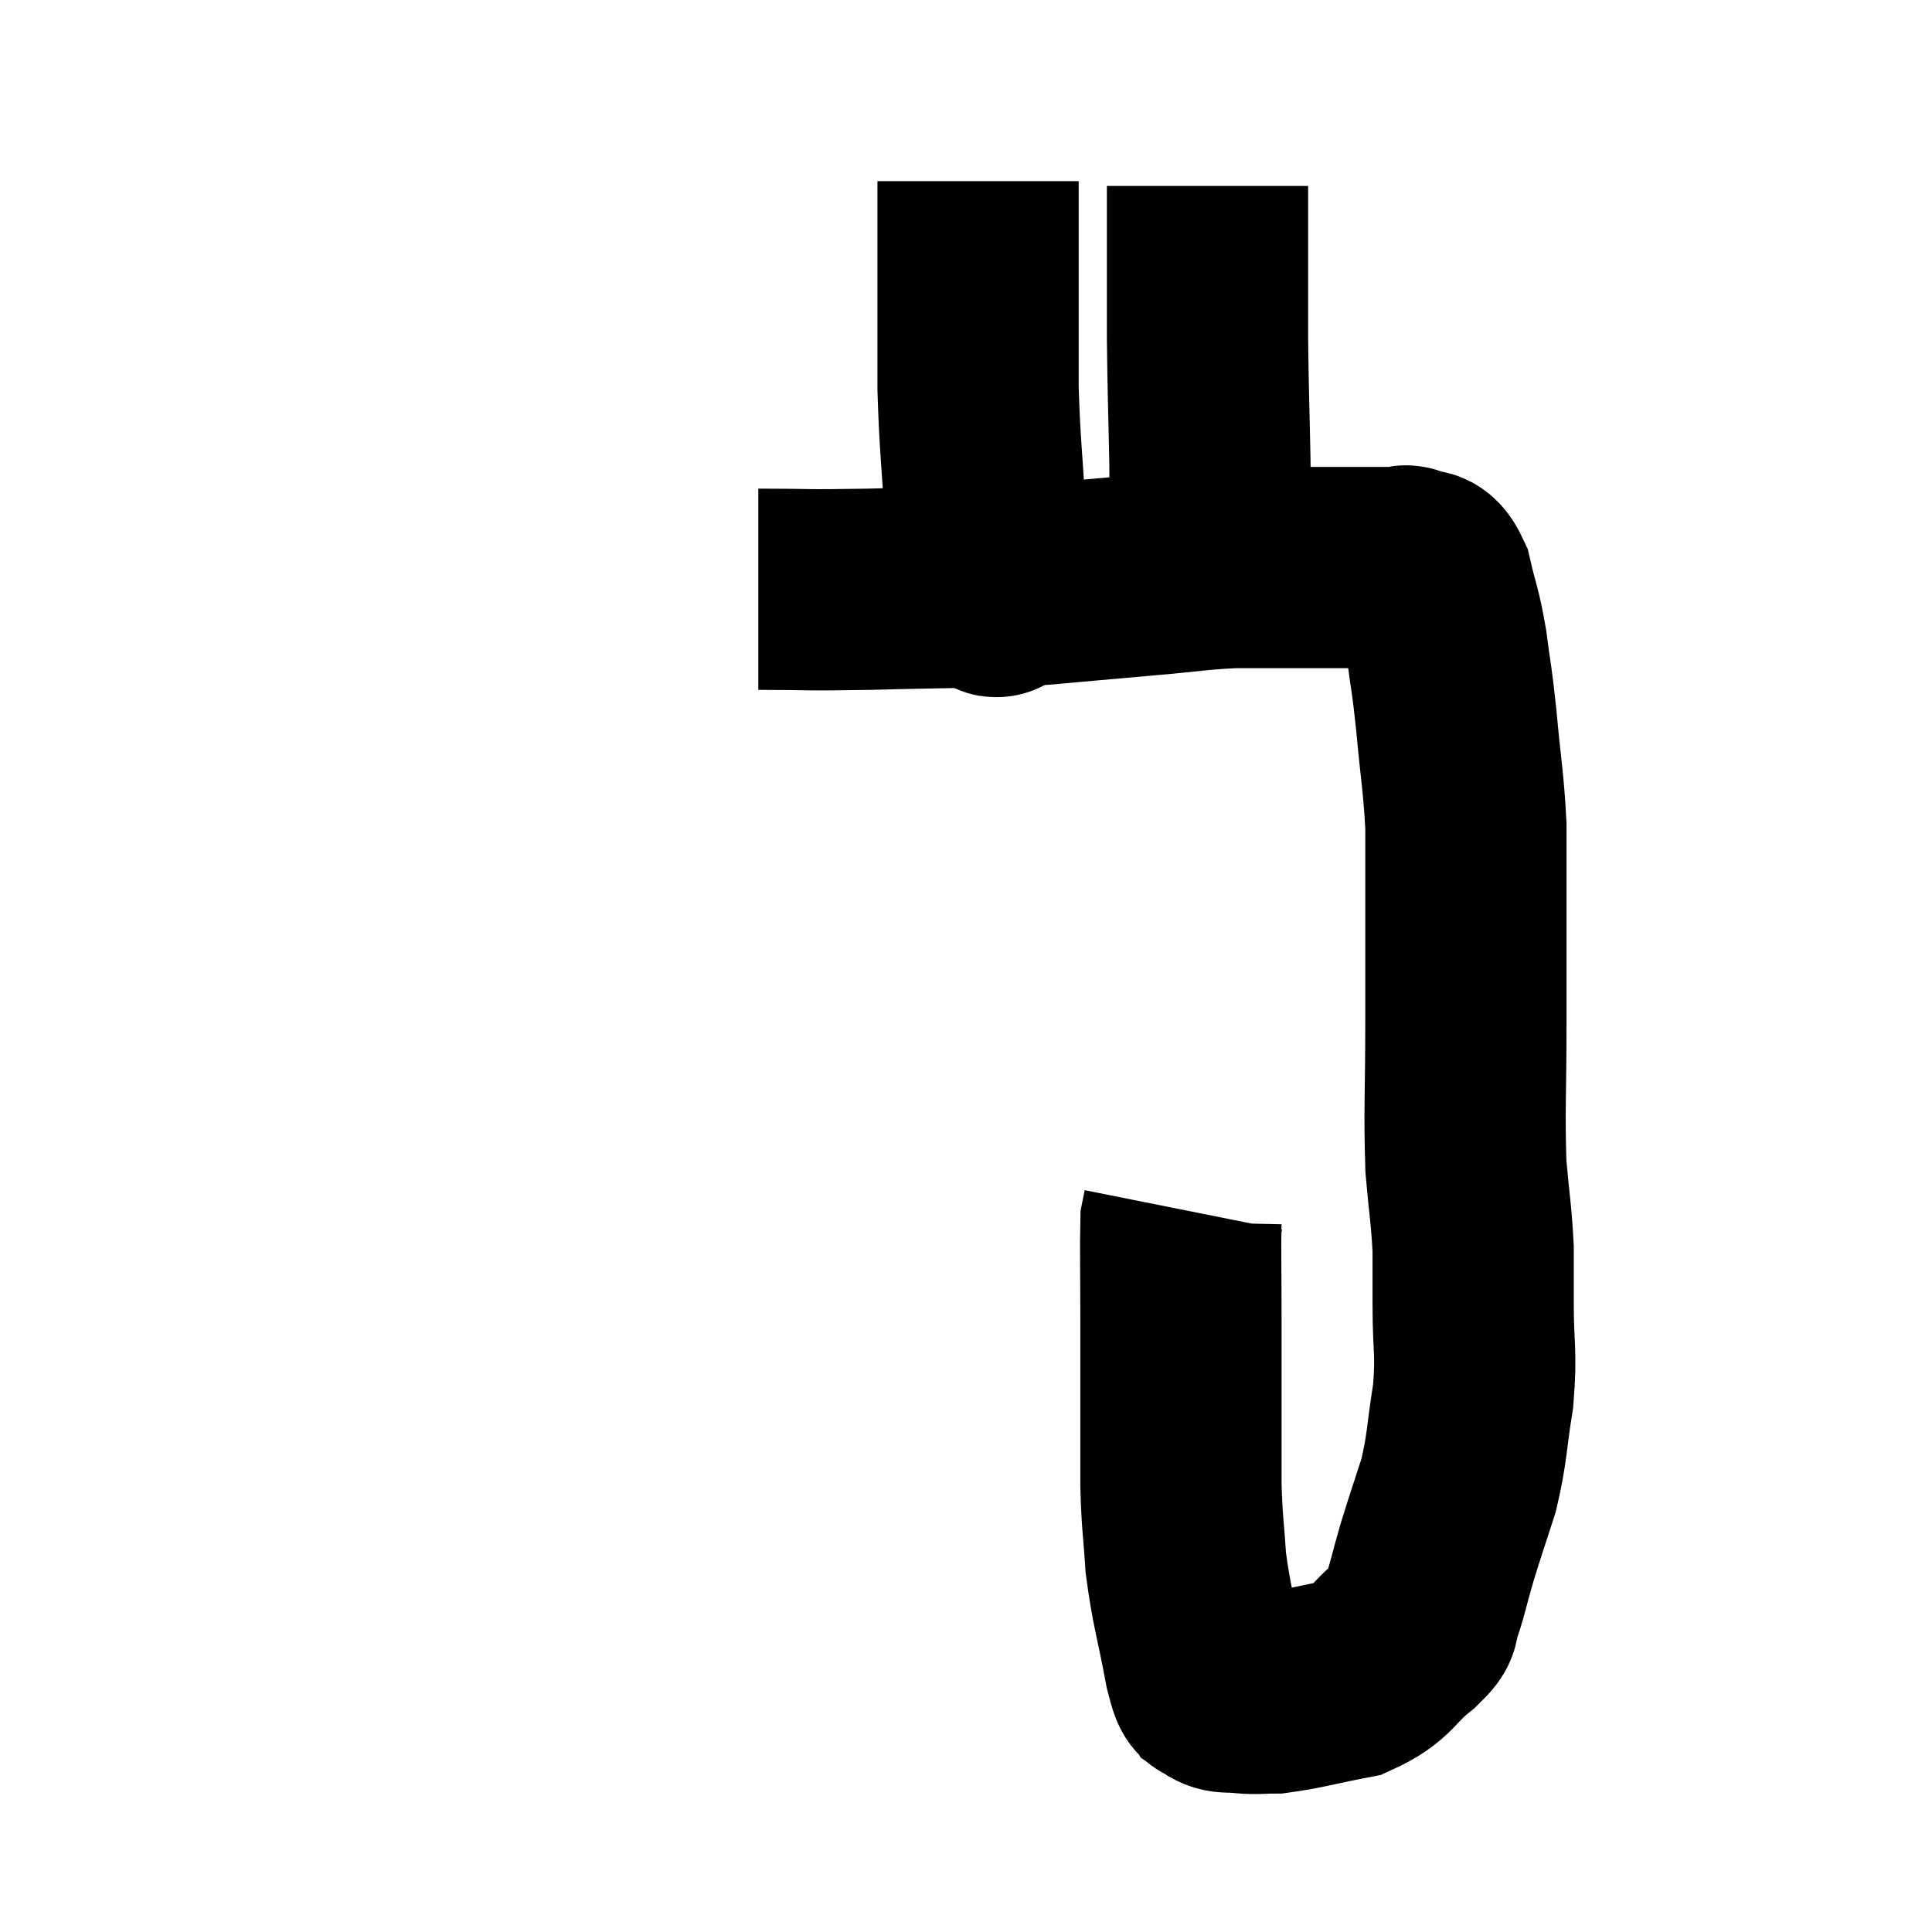 <svg width="48" height="48" viewBox="0 0 48 48" xmlns="http://www.w3.org/2000/svg"><path d="M 18.84 14.64 C 20.22 14.64, 19.845 14.67, 21.6 14.64 C 23.73 14.58, 24.12 14.61, 25.86 14.52 C 27.21 14.4, 27.36 14.385, 28.56 14.28 C 29.61 14.19, 29.715 14.145, 30.66 14.1 C 31.5 14.1, 31.5 14.1, 32.34 14.1 C 33.18 14.1, 33.39 14.1, 34.02 14.1 C 34.44 14.1, 34.605 14.1, 34.86 14.1 C 34.95 14.1, 34.86 14.01, 35.04 14.1 C 35.31 14.28, 35.355 13.98, 35.58 14.46 C 35.76 15.24, 35.79 15.165, 35.94 16.02 C 36.06 16.95, 36.06 16.755, 36.18 17.88 C 36.3 19.2, 36.36 19.395, 36.42 20.52 C 36.42 21.45, 36.42 21.165, 36.42 22.38 C 36.42 23.88, 36.42 23.73, 36.42 25.38 C 36.42 27.18, 36.375 27.57, 36.42 28.98 C 36.51 30, 36.555 30.165, 36.6 31.02 C 36.6 31.71, 36.6 31.485, 36.6 32.4 C 36.6 33.54, 36.69 33.555, 36.6 34.68 C 36.42 35.79, 36.465 35.925, 36.24 36.9 C 35.97 37.74, 35.94 37.8, 35.7 38.58 C 35.49 39.3, 35.46 39.525, 35.28 40.02 C 35.13 40.29, 35.415 40.14, 34.98 40.56 C 34.26 41.13, 34.365 41.325, 33.54 41.7 C 32.61 41.88, 32.34 41.97, 31.68 42.06 C 31.29 42.06, 31.26 42.09, 30.9 42.06 C 30.57 42, 30.48 42.105, 30.24 41.94 C 30.09 41.67, 30.135 42.18, 29.94 41.4 C 29.7 40.11, 29.61 39.945, 29.46 38.82 C 29.4 37.86, 29.37 37.905, 29.34 36.9 C 29.34 35.85, 29.34 35.85, 29.34 34.8 C 29.34 33.75, 29.34 33.81, 29.34 32.7 C 29.34 31.53, 29.325 31.02, 29.34 30.36 C 29.37 30.21, 29.385 30.135, 29.4 30.06 L 29.4 30.06" fill="none" stroke="black" stroke-width="5"></path><path d="M 24.78 14.58 C 24.75 14.61, 24.795 15.075, 24.72 14.64 C 24.6 13.74, 24.585 14.085, 24.48 12.84 C 24.39 11.25, 24.345 11.085, 24.3 9.66 C 24.3 8.4, 24.3 7.875, 24.3 7.14 C 24.3 6.93, 24.3 7.155, 24.3 6.72 C 24.3 6.06, 24.3 5.85, 24.3 5.4 C 24.3 5.16, 24.3 5.145, 24.3 4.92 C 24.3 4.71, 24.3 4.605, 24.3 4.5 L 24.3 4.5" fill="none" stroke="black" stroke-width="5"></path><path d="M 30.06 13.74 C 30.06 12.6, 30.075 12.795, 30.06 11.46 C 30.03 9.93, 30.015 9.795, 30 8.4 C 30 7.14, 30 6.705, 30 5.88 C 30 5.49, 30 5.295, 30 5.1 C 30 5.1, 30 5.1, 30 5.1 C 30 5.1, 30 5.22, 30 5.1 L 30 4.62" fill="none" stroke="black" stroke-width="5"></path></svg>